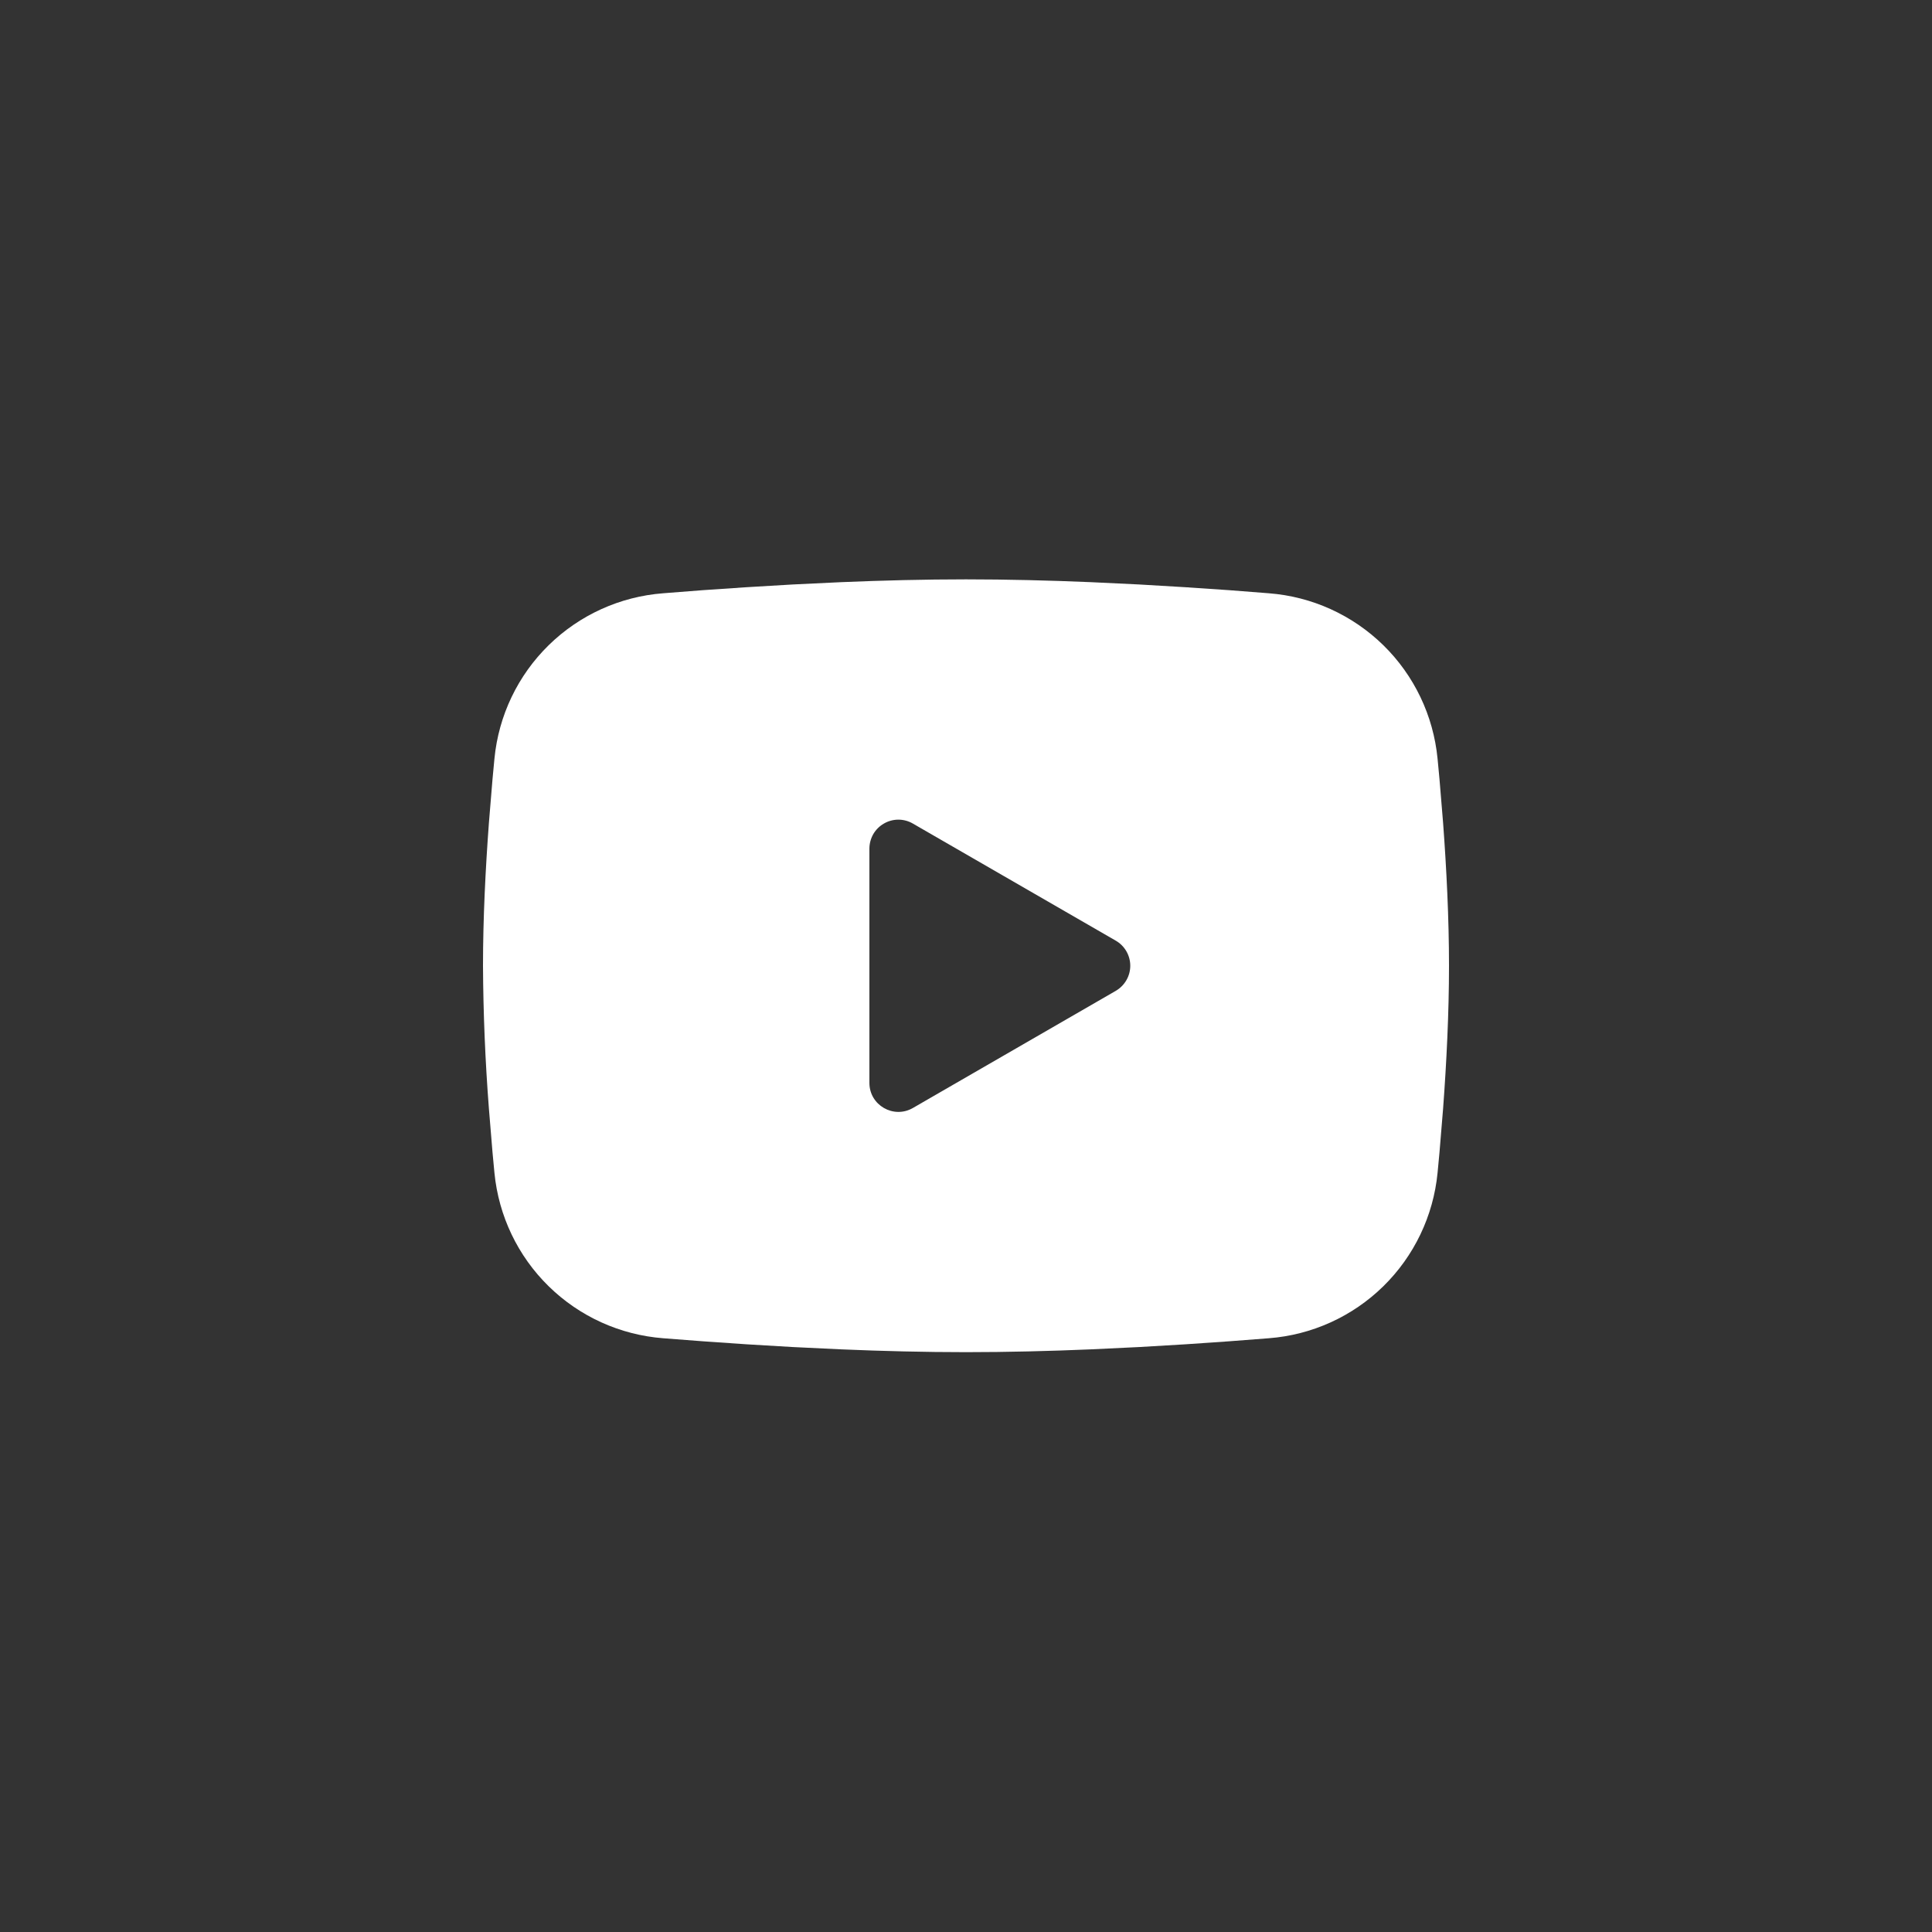 <svg width="40" height="40" viewBox="0 0 40 40" fill="none" xmlns="http://www.w3.org/2000/svg">
<rect x="0" y="0" width="40" height="40" fill="#333333" stroke="none"/>
<g clip-path="url(#clip0_187_44252)">
<path fill-rule="evenodd" clip-rule="evenodd" d="M20 11.995C20.855 11.995 21.732 12.017 22.582 12.053L23.586 12.101L24.547 12.158L25.447 12.219L26.269 12.283C27.161 12.351 28 12.732 28.64 13.358C29.279 13.984 29.676 14.815 29.763 15.706L29.803 16.131L29.878 17.041C29.948 17.984 30 19.012 30 19.995C30 20.978 29.948 22.006 29.878 22.949L29.803 23.859C29.79 24.005 29.777 24.146 29.763 24.284C29.676 25.174 29.278 26.006 28.639 26.632C28 27.258 27.16 27.639 26.268 27.707L25.448 27.77L24.548 27.832L23.586 27.889L22.582 27.937C21.732 27.973 20.855 27.995 20 27.995C19.145 27.995 18.268 27.973 17.418 27.937L16.414 27.889L15.453 27.832L14.553 27.77L13.731 27.707C12.839 27.638 12 27.258 11.361 26.632C10.721 26.006 10.324 25.174 10.237 24.284L10.197 23.859L10.122 22.949C10.046 21.966 10.005 20.98 10 19.995C10 19.012 10.052 17.984 10.122 17.041L10.197 16.131C10.21 15.985 10.223 15.844 10.237 15.706C10.323 14.815 10.721 13.984 11.36 13.358C11.999 12.732 12.838 12.351 13.73 12.283L14.551 12.219L15.451 12.158L16.413 12.101L17.417 12.053C18.268 12.017 19.145 11.995 20 11.995ZM18 17.57V22.42C18 22.882 18.5 23.17 18.9 22.94L23.1 20.515C23.191 20.462 23.267 20.386 23.32 20.295C23.373 20.204 23.401 20.1 23.401 19.995C23.401 19.889 23.373 19.786 23.32 19.694C23.267 19.603 23.191 19.527 23.1 19.475L18.9 17.051C18.809 16.998 18.705 16.97 18.6 16.97C18.494 16.97 18.391 16.998 18.3 17.051C18.209 17.103 18.133 17.179 18.08 17.27C18.028 17.362 18 17.465 18 17.571V17.57Z" fill="white"/>
</g>
<defs>
<clipPath id="clip0_187_44252">
<rect width="40" height="40" fill="white"/>
</clipPath>
</defs>
</svg>
